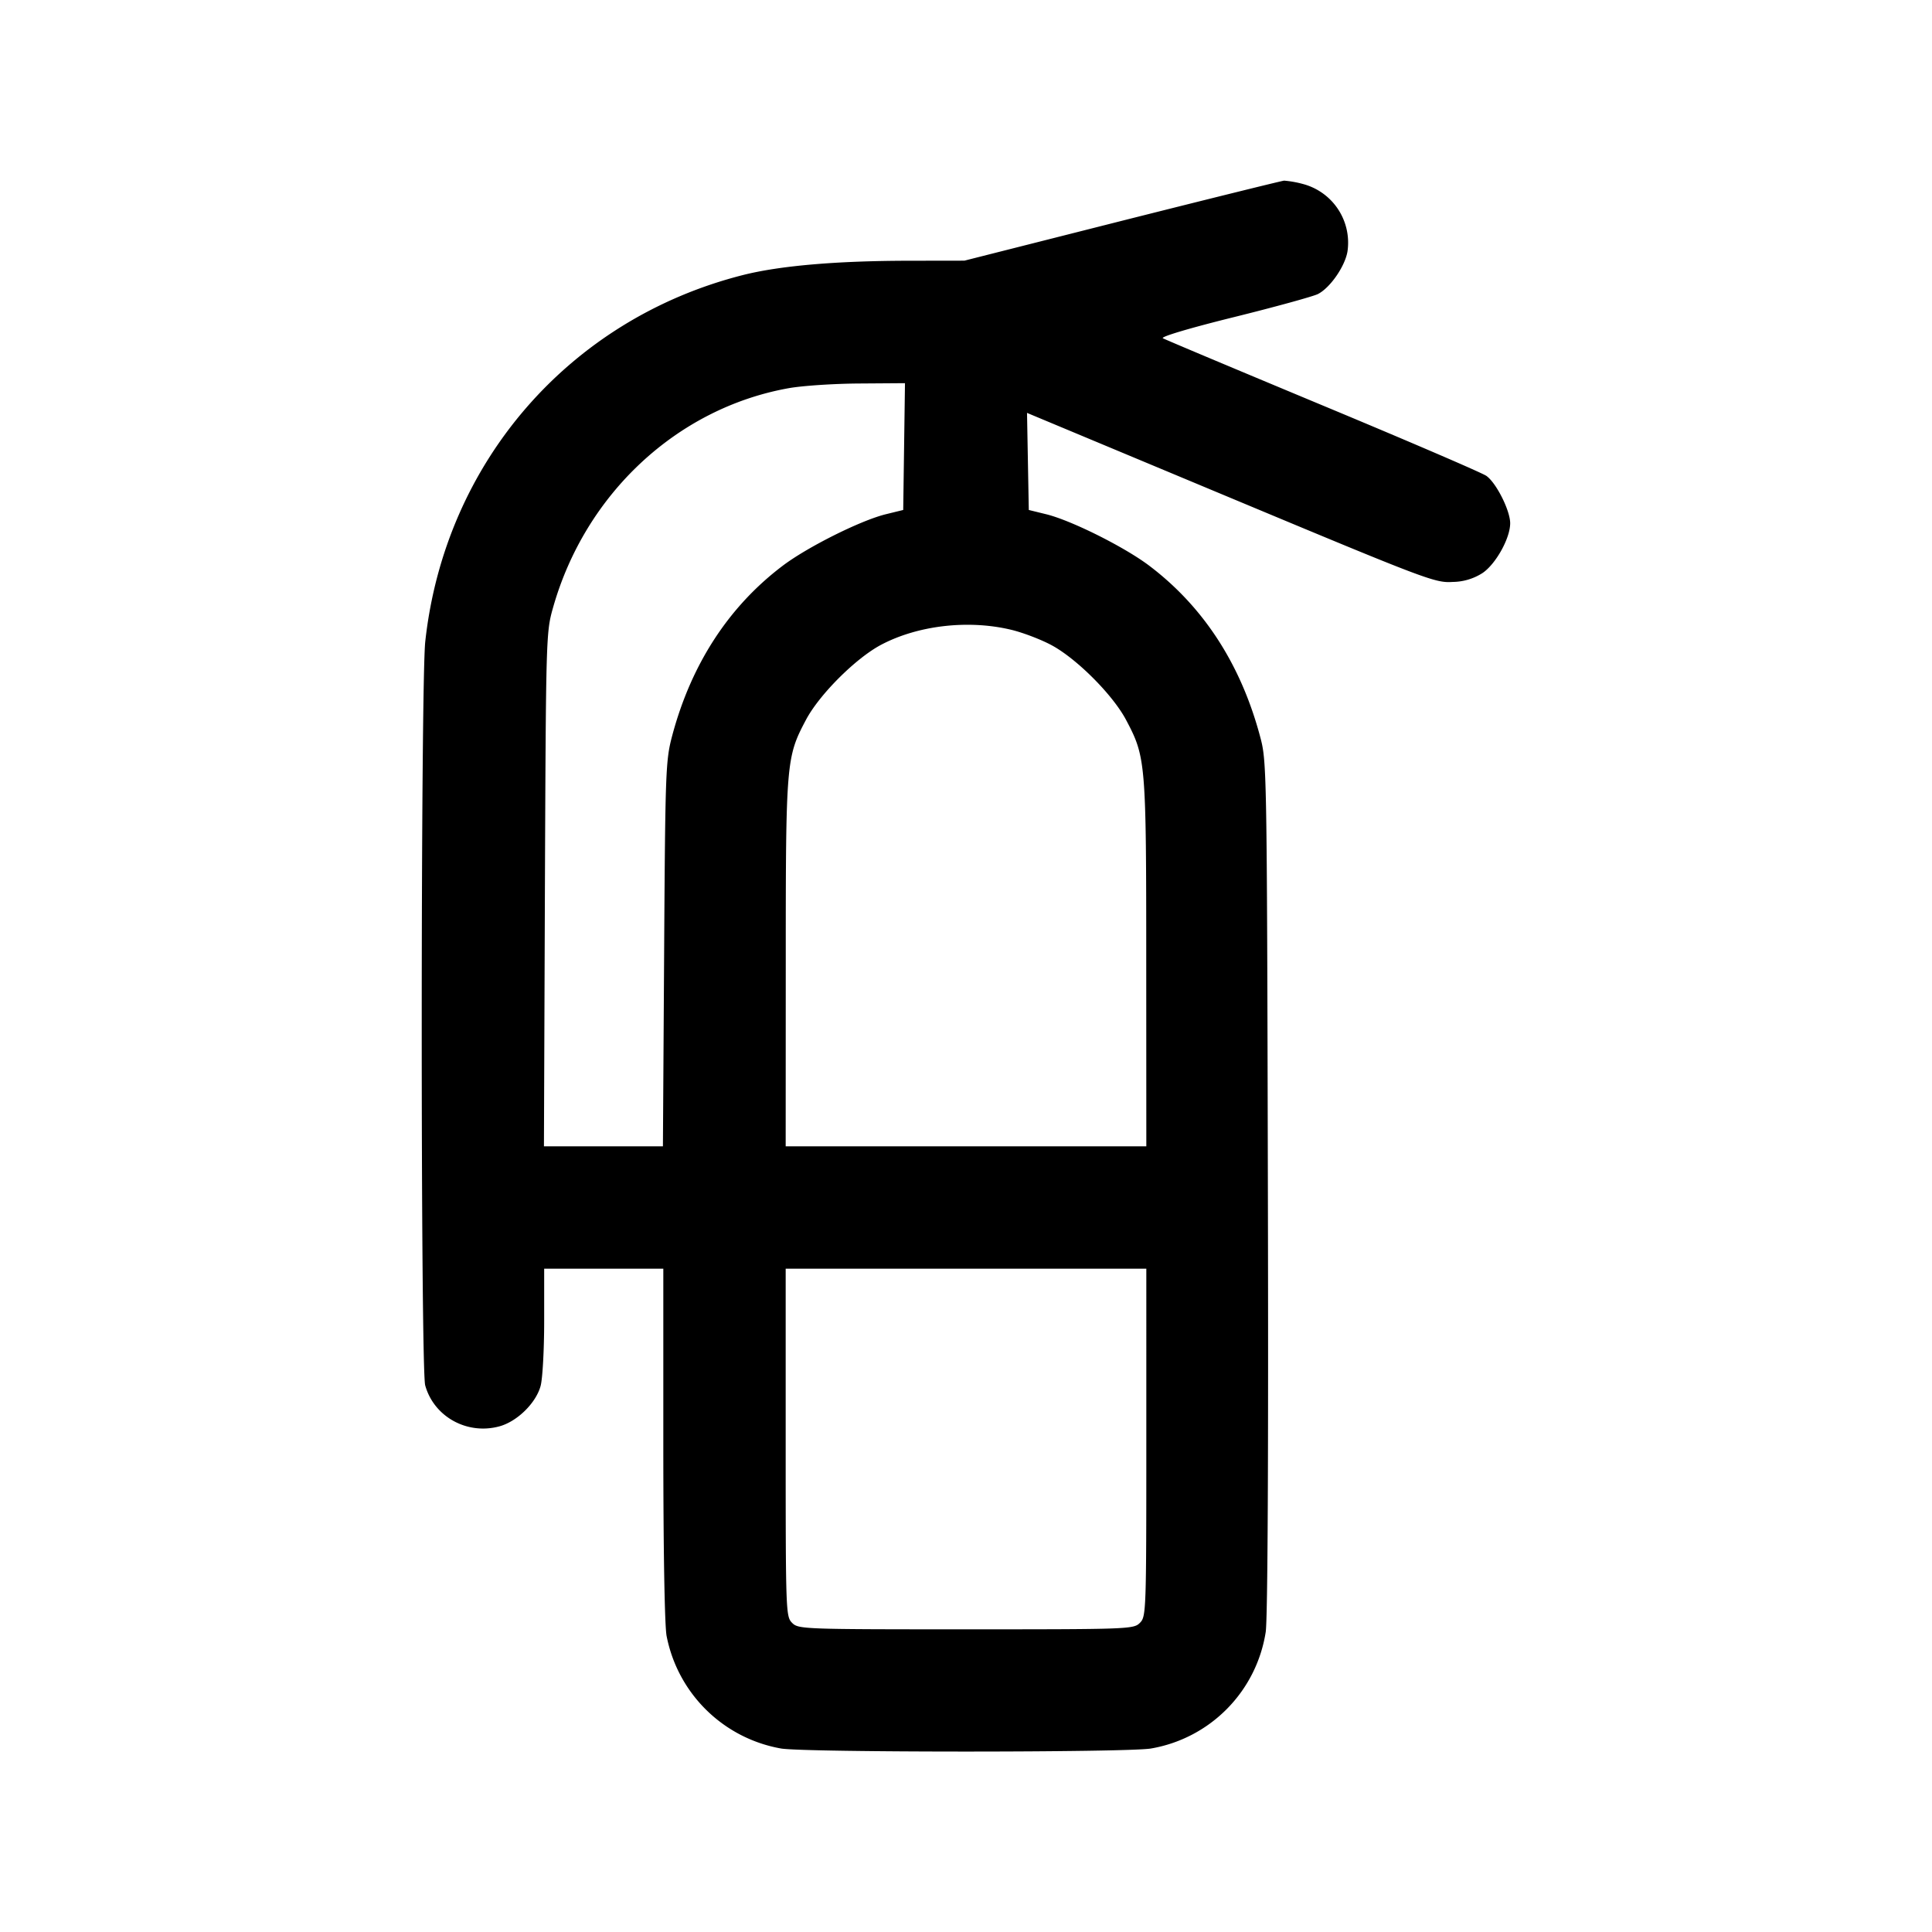<svg xmlns="http://www.w3.org/2000/svg" viewBox="0 0 24 24"><path d="m13.94 2.742-1.96.496-.684.001c-.908.001-1.61.062-2.068.178-2.156.547-3.702 2.33-3.945 4.551-.058.527-.059 9.033-.001 9.241.108.39.52.618.92.51.22-.059.454-.287.513-.5.025-.087.045-.451.045-.809v-.65h1.48v2.175c0 1.311.016 2.259.041 2.389a1.76 1.76 0 0 0 1.424 1.397c.306.05 4.284.05 4.59 0a1.74 1.74 0 0 0 1.428-1.447c.025-.16.035-2.214.027-5.534-.012-5.265-.013-5.281-.099-5.6-.24-.892-.701-1.601-1.37-2.109-.306-.233-.968-.564-1.281-.642l-.22-.054-.011-.603-.011-.603 2.531 1.057c2.44 1.019 2.539 1.057 2.757 1.043a.7.7 0 0 0 .371-.111c.165-.112.343-.432.343-.618 0-.157-.171-.499-.295-.588-.051-.037-.965-.43-2.029-.873-1.065-.444-1.961-.82-1.99-.837-.032-.018.331-.126.88-.262.513-.127.984-.257 1.045-.287.151-.076.337-.343.368-.53a.754.754 0 0 0-.552-.837 1.3 1.3 0 0 0-.235-.042c-.028.002-.934.226-2.012.498m-2.709 2.806-.011.787-.22.054c-.313.078-.975.409-1.281.642-.67.508-1.133 1.223-1.369 2.109-.081.306-.086.425-.1 2.71l-.015 2.39H6.757l.012-3.19c.013-3.134.014-3.195.1-3.498.399-1.415 1.539-2.479 2.924-2.729.169-.031.564-.057.878-.059l.571-.004zm1.325 2.274c.141.033.366.118.5.189.314.166.767.619.933.933.245.463.25.521.25 3.026l.001 2.27H9.76l.001-2.27c0-2.505.005-2.563.25-3.026.166-.315.619-.767.934-.934.456-.241 1.079-.314 1.611-.188M14.24 17.92c0 2.107-.002 2.162-.08 2.24s-.133.08-2.16.08-2.082-.002-2.16-.08-.08-.133-.08-2.24v-2.16h4.48z" fill-rule="evenodd"/></svg>
